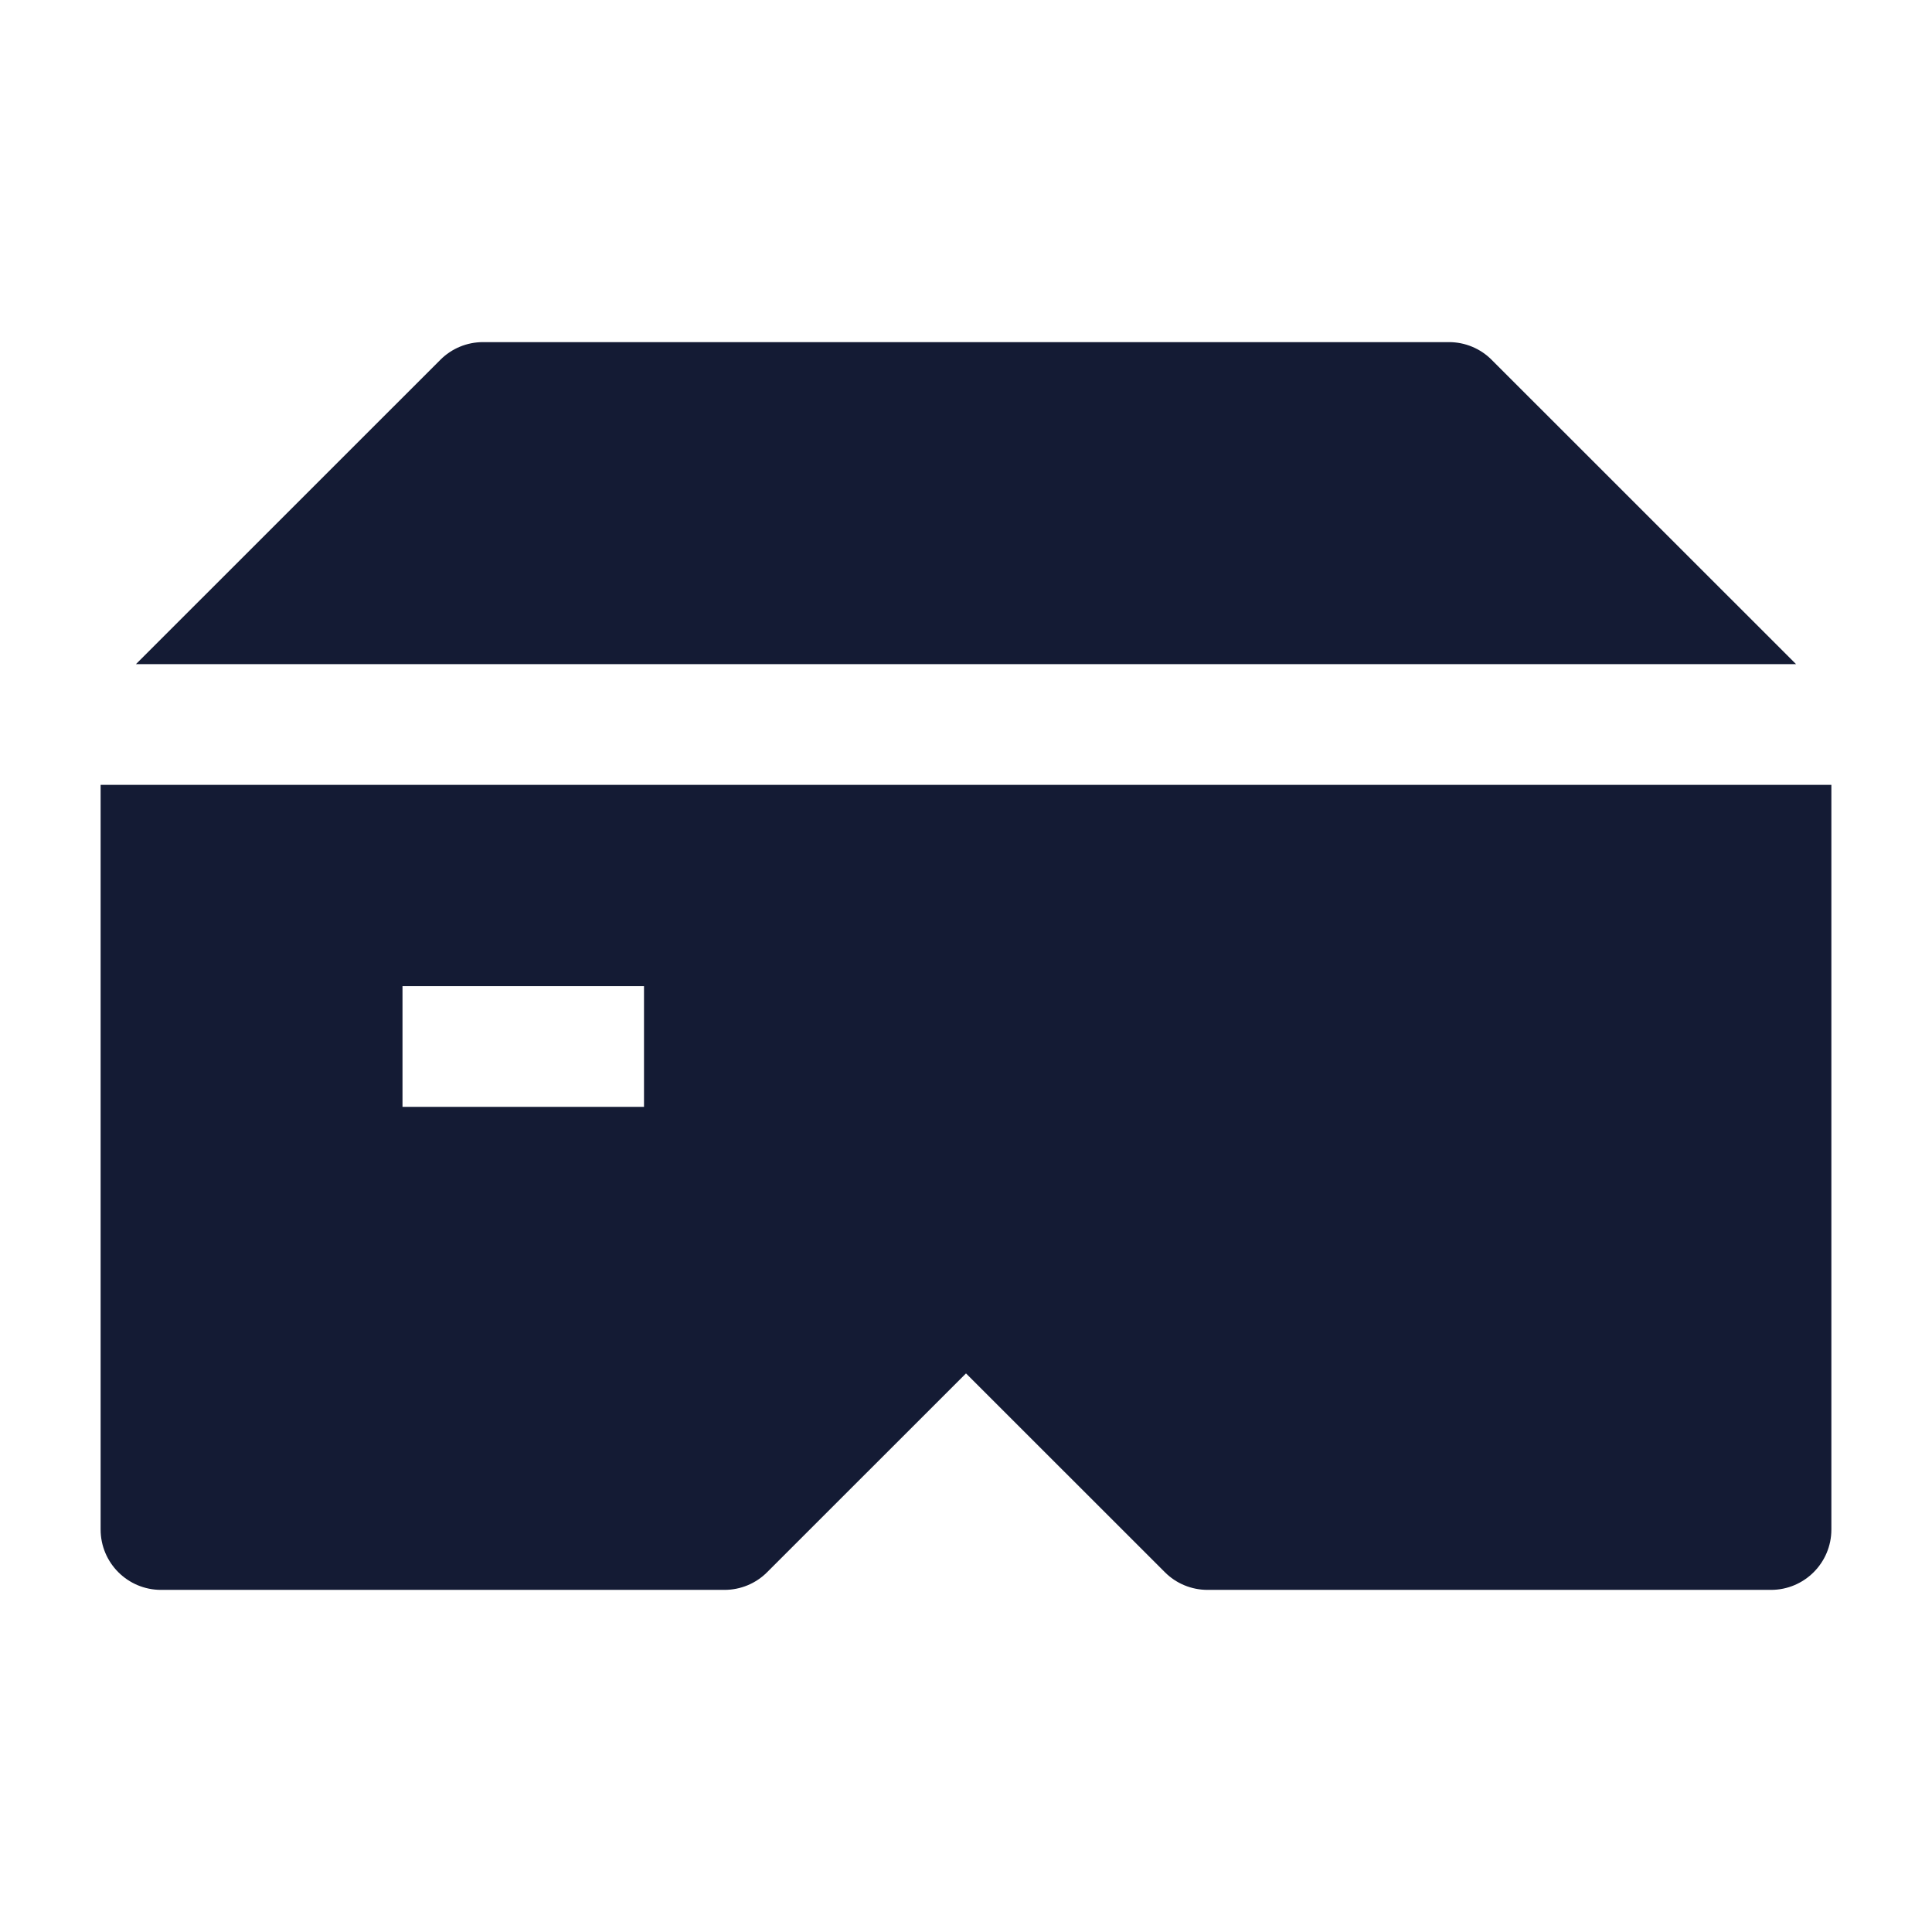 <svg width="24" height="24" viewBox="0 0 24 24" fill="none" xmlns="http://www.w3.org/2000/svg">
<path d="M5.47 4.47C5.61 4.329 5.801 4.25 6 4.25H18C18.199 4.25 18.39 4.329 18.53 4.47L22.311 8.25H1.689L5.47 4.47Z" fill="#141B34"/>
<path fill-rule="evenodd" clip-rule="evenodd" d="M1.25 9.75H22.75V19C22.75 19.414 22.414 19.75 22 19.75H15C14.801 19.75 14.61 19.671 14.47 19.53L12 17.061L9.53 19.53C9.39 19.671 9.199 19.75 9 19.75H2C1.586 19.75 1.25 19.414 1.25 19V9.75ZM5 13.75H8V12.25H5V13.75Z" fill="#141B34"/>
</svg>

